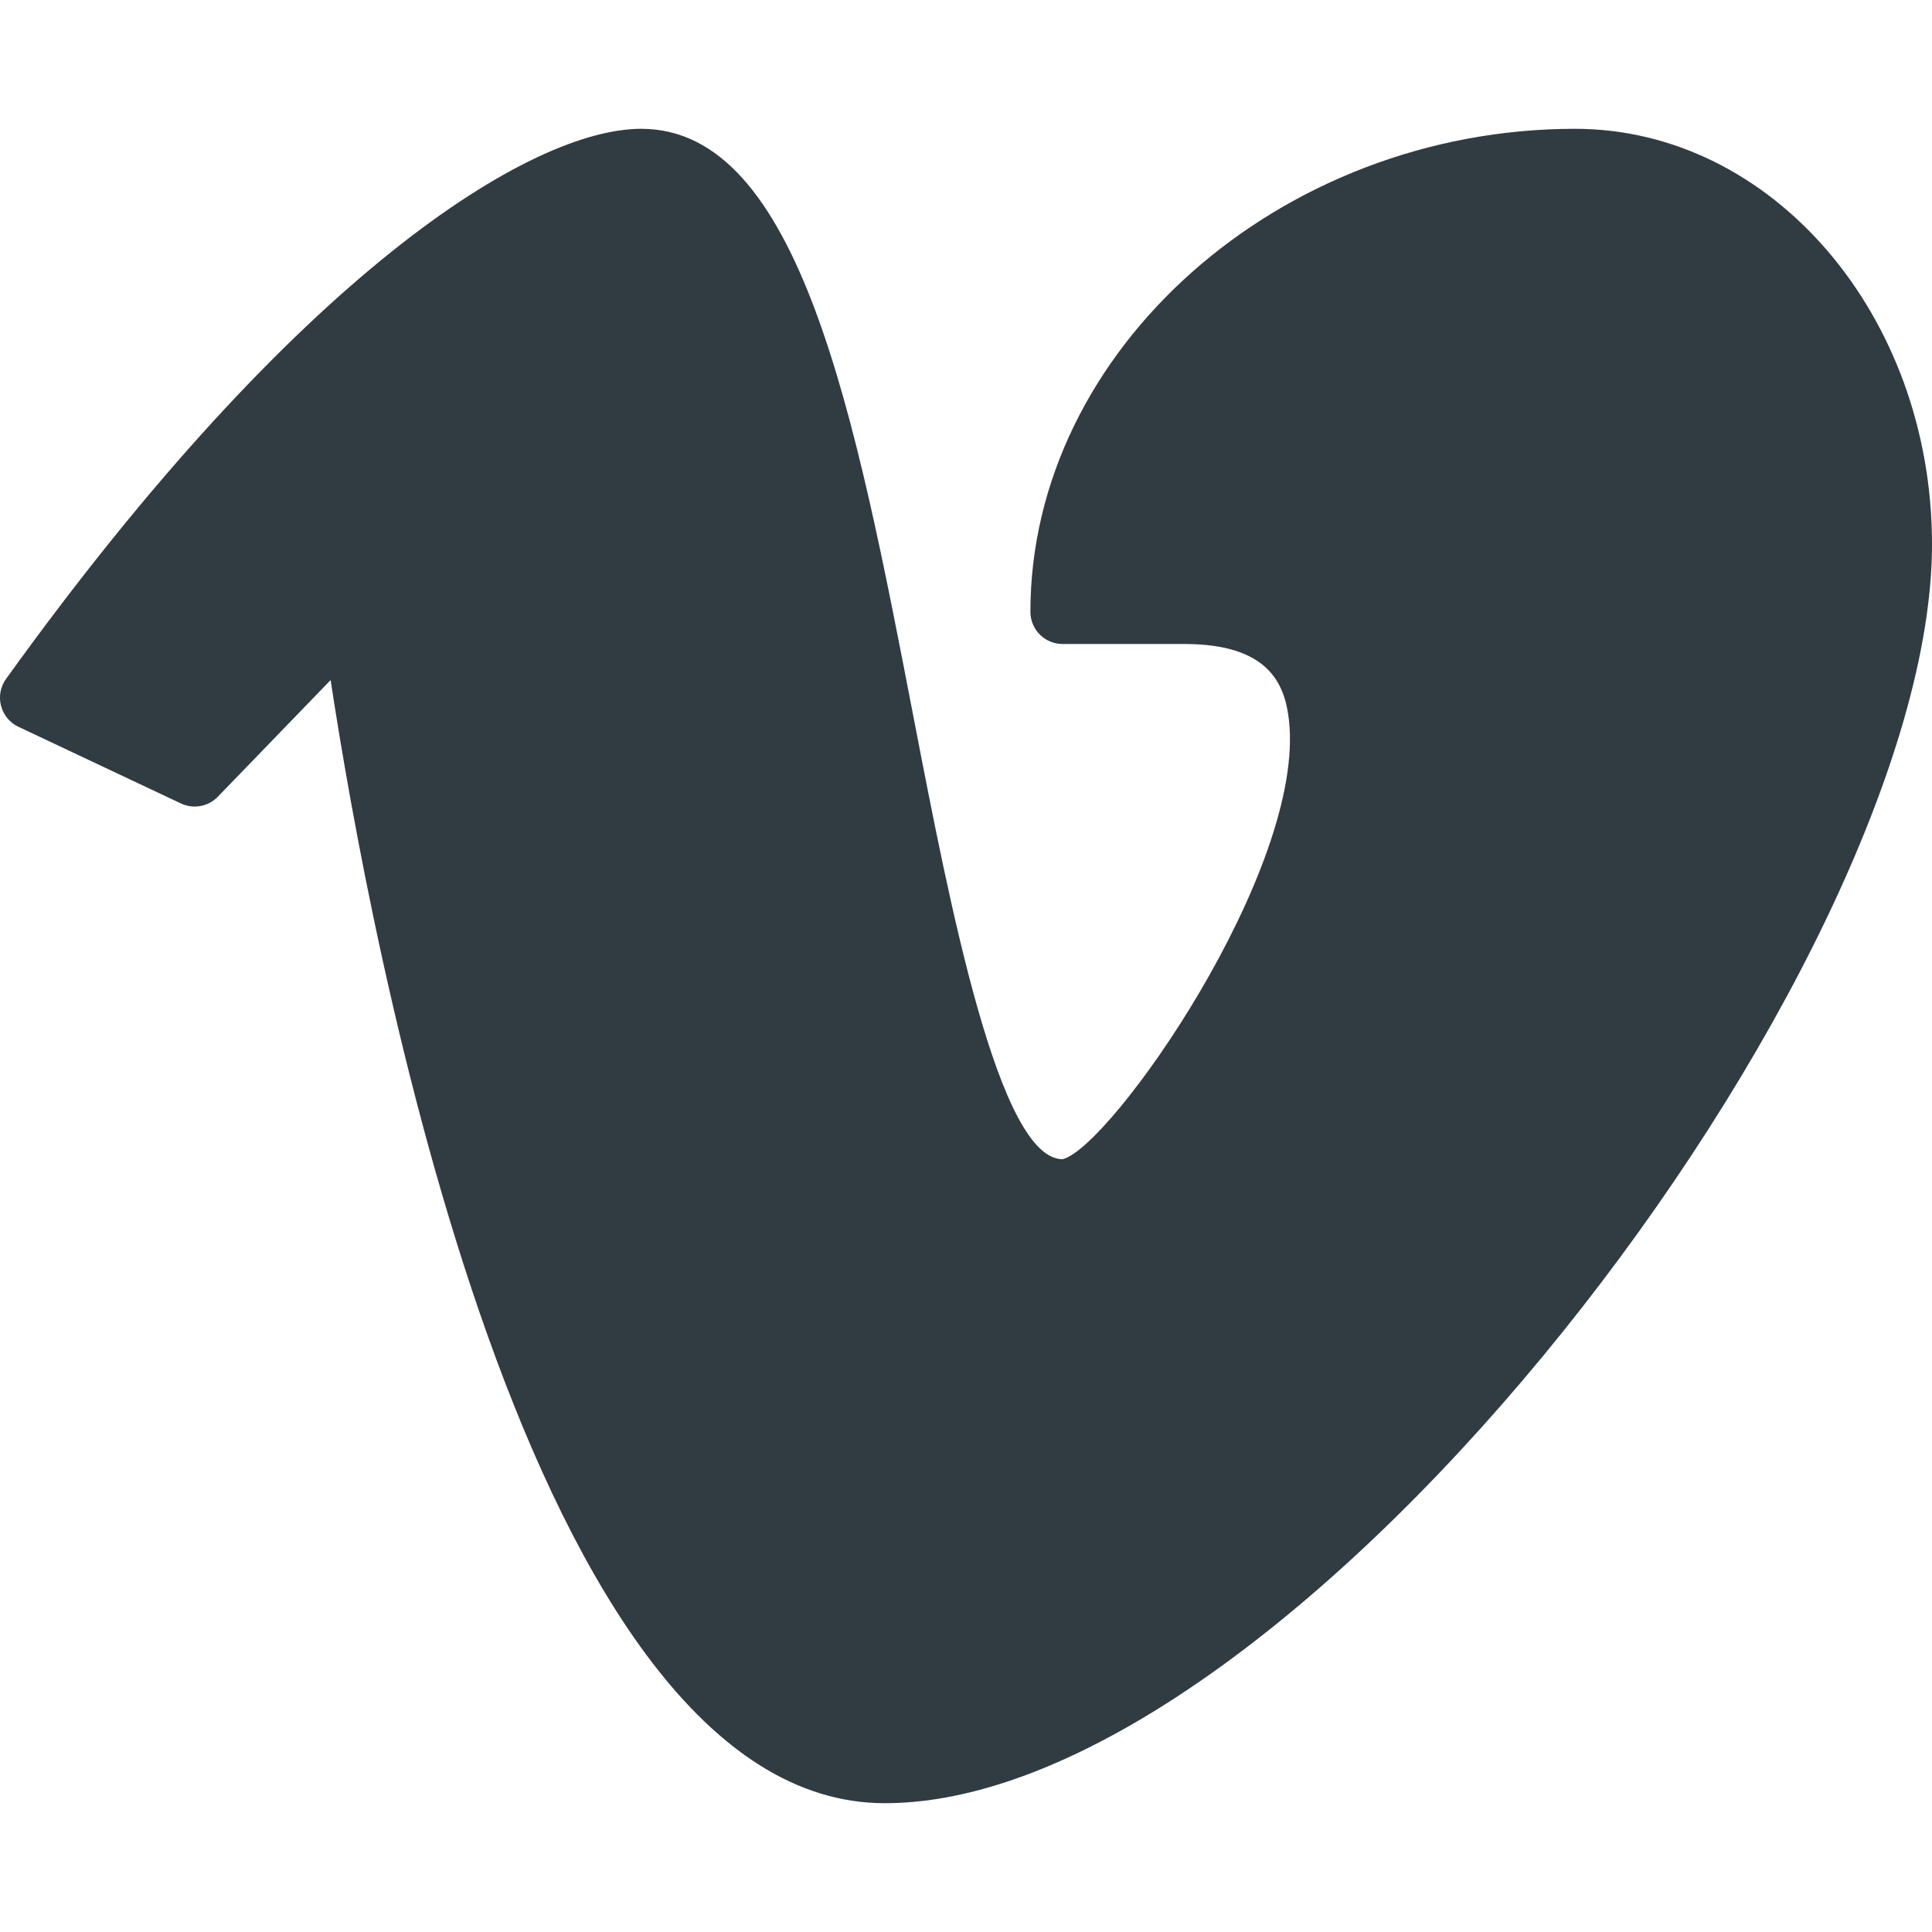 <?xml version="1.0" encoding="iso-8859-1"?>
<!-- Generator: Adobe Illustrator 21.0.0, SVG Export Plug-In . SVG Version: 6.00 Build 0)  -->
<svg version="1.1" id="Layer_1" xmlns="http://www.w3.org/2000/svg" xmlns:xlink="http://www.w3.org/1999/xlink" x="0px" y="0px"
	 viewBox="0 0 30 30" enable-background="new 0 0 30 30" xml:space="preserve">
<path fill="#303C42" d="M24.457,2c-4.584,0-8.457,3.435-8.457,7.5c0,0.276,0.224,0.5,0.5,0.5h1.891
	c1.319,0,1.56,0.629,1.623,1.177C20.28,13.5,17.242,17.824,16.5,18
	c-0.99,0-1.752-3.95-2.309-6.834C13.282,6.452,12.422,2,9.957,2
	C8.24,2,4.628,4.237,0.094,10.542c-0.087,0.121-0.116,0.273-0.078,0.417
	c0.037,0.144,0.136,0.264,0.271,0.327l2.522,1.19
	c0.194,0.091,0.424,0.05,0.573-0.104l1.752-1.812C5.727,14.469,8.182,28,13.739,28
	c6.379,0,16.261-12.987,16.261-19.548C30,4.895,27.513,2,24.457,2z"/>
<g>
</g>
<g>
</g>
<g>
</g>
<g>
</g>
<g>
</g>
<g>
</g>
<g>
</g>
<g>
</g>
<g>
</g>
<g>
</g>
<g>
</g>
<g>
</g>
<g>
</g>
<g>
</g>
<g>
</g>
</svg>
